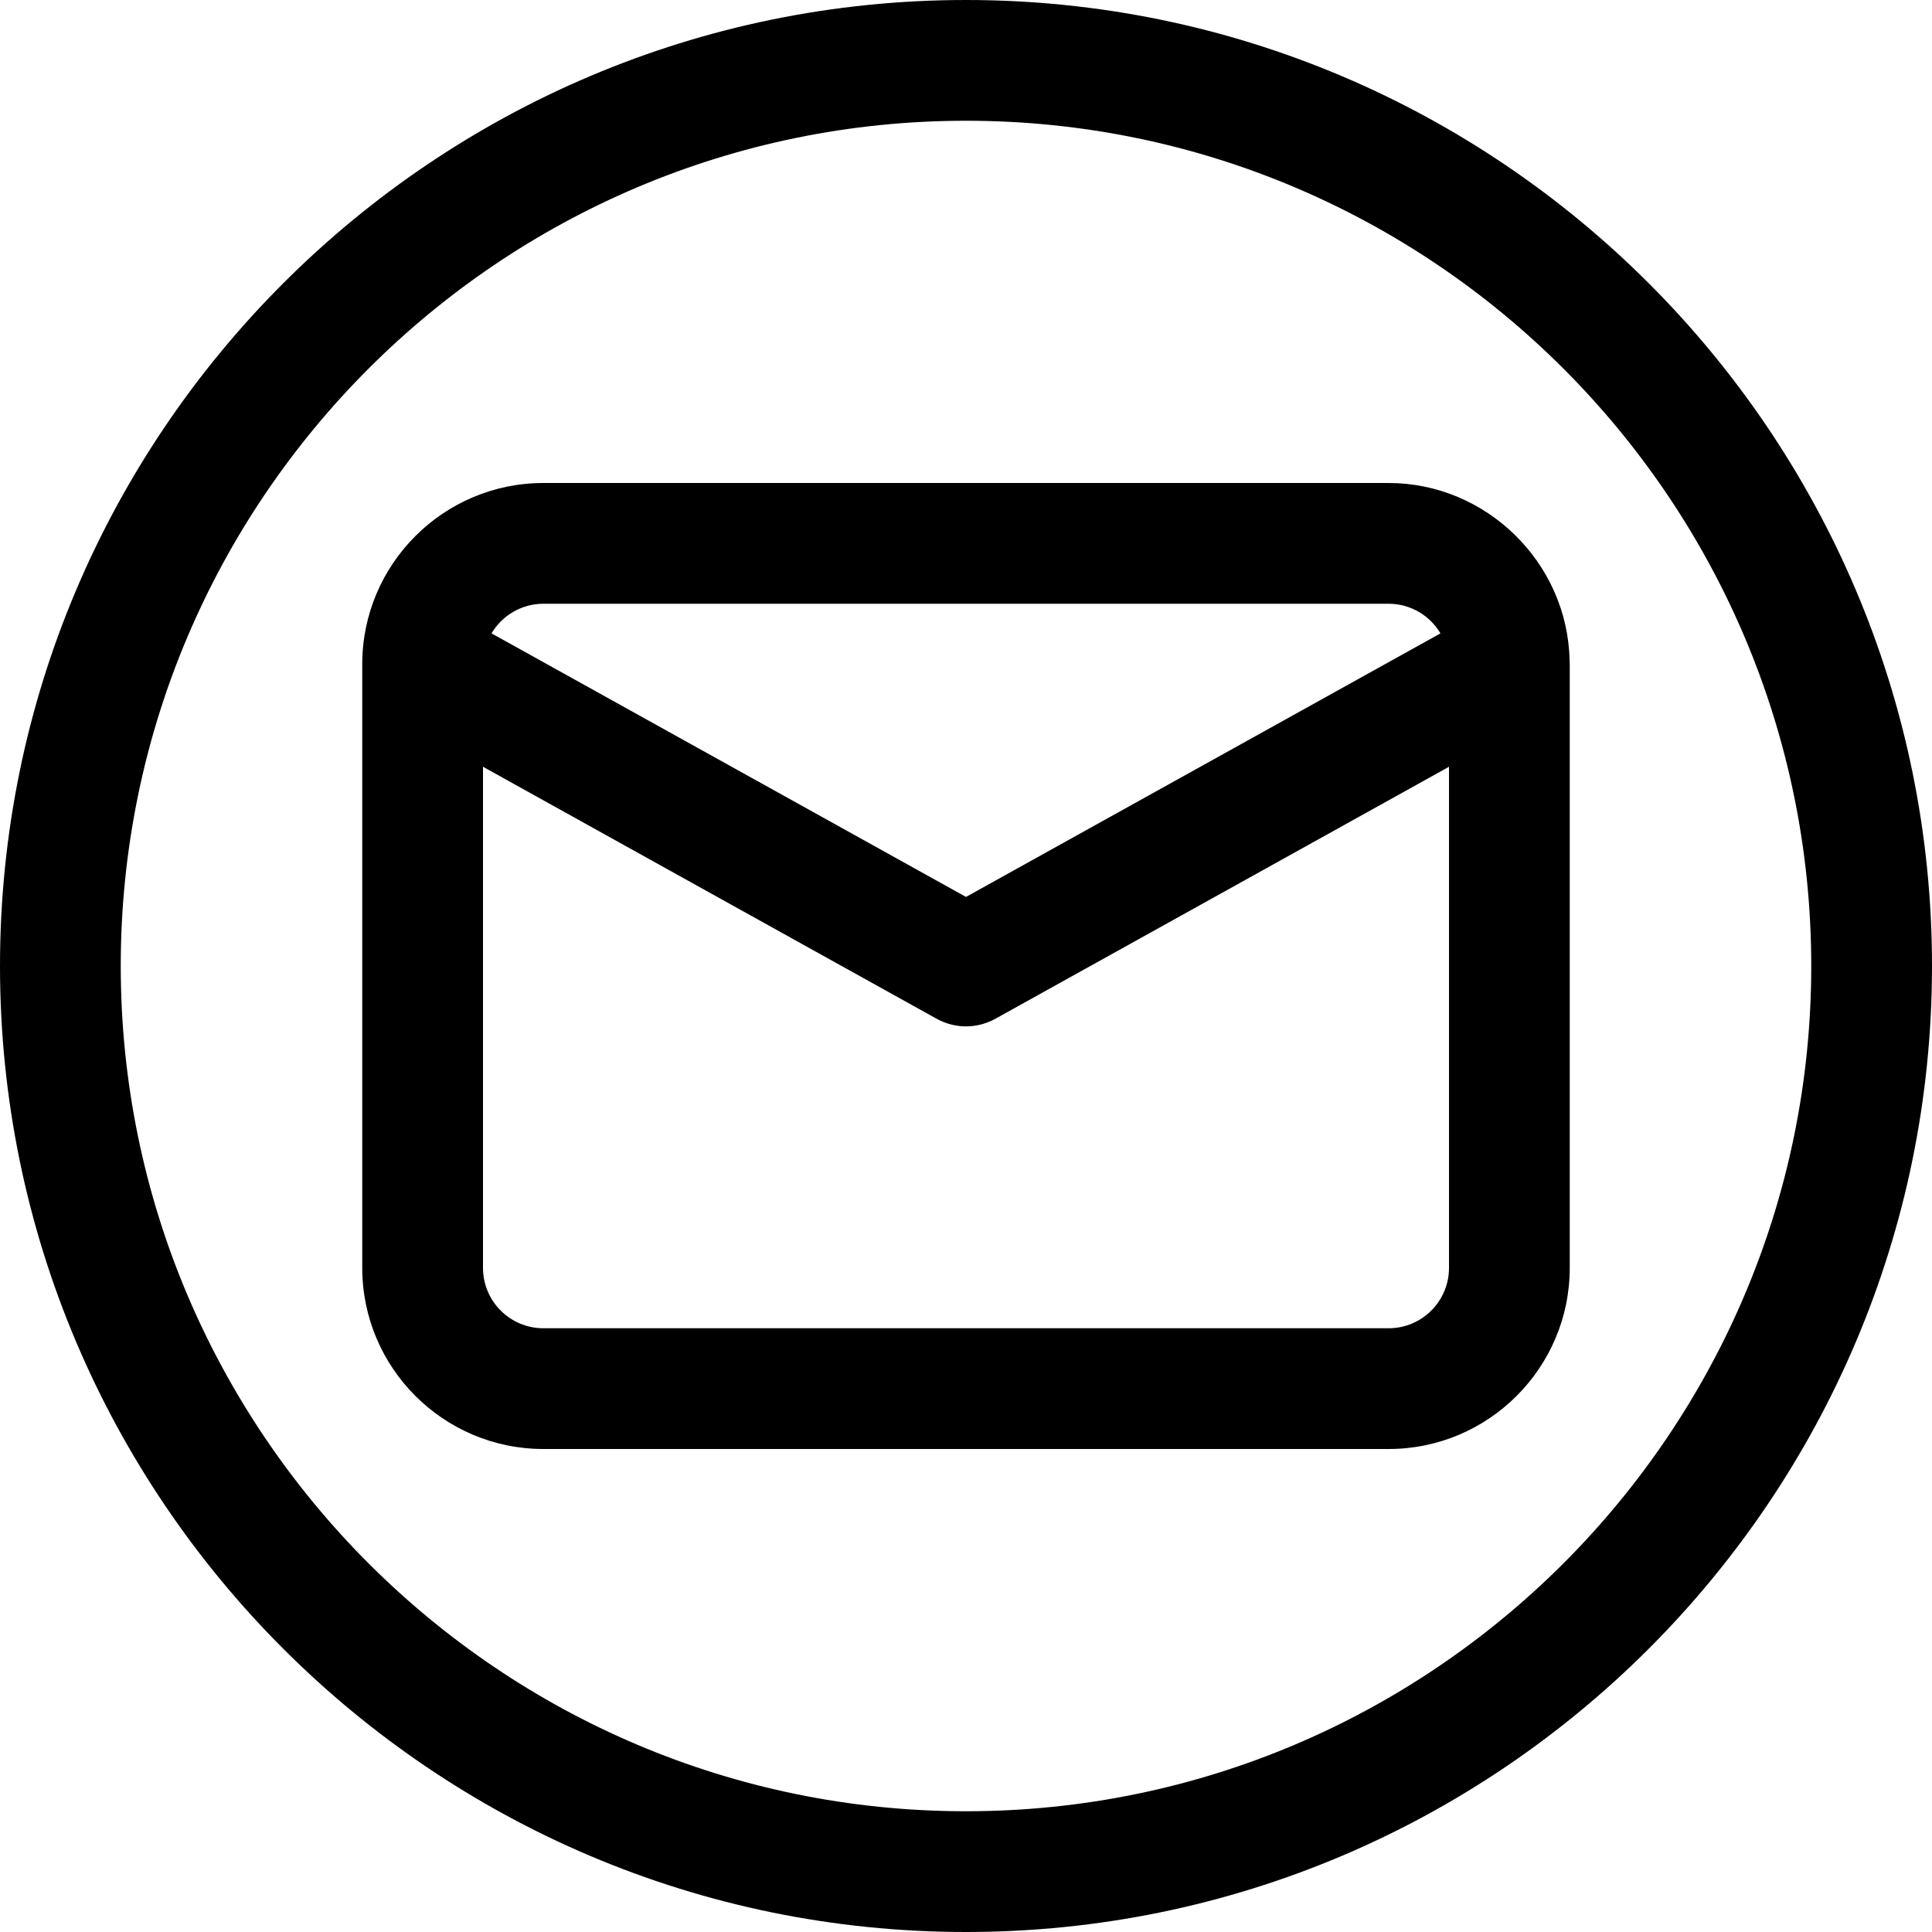 <?xml version="1.0" encoding="utf-8"?>
<!-- Generator: Adobe Illustrator 22.1.0, SVG Export Plug-In . SVG Version: 6.00 Build 0)  -->
<svg version="1.1" id="Layer_1" xmlns="http://www.w3.org/2000/svg" xmlns:xlink="http://www.w3.org/1999/xlink" x="0px" y="0px"
	 viewBox="0 0 24 24" style="enable-background:new 0 0 24 24;" xml:space="preserve">
<title>read-email-circle</title>
<g>
	<path d="M12,24C5.383,24,0,18.617,0,12C0,5.383,5.383,0,12,0c6.617,0,12,5.383,12,12C24,18.617,18.617,24,12,24z M12,1.5
		C6.21,1.5,1.5,6.21,1.5,12c0,5.79,4.71,10.5,10.5,10.5c5.79,0,10.5-4.71,10.5-10.5C22.5,6.21,17.79,1.5,12,1.5z"/>
	<path d="M6.75,18c-1.241,0-2.25-1.009-2.25-2.25v-7.5C4.5,7.009,5.509,6,6.75,6h10.5c1.213,0,2.222,0.988,2.248,2.201
		C19.499,8.218,19.5,8.234,19.5,8.25v7.5c0,1.241-1.009,2.25-2.25,2.25H6.75z M6,15.75c0,0.414,0.336,0.75,0.75,0.75h10.5
		c0.414,0,0.75-0.336,0.75-0.75V9.525l-5.636,3.131C12.253,12.717,12.127,12.75,12,12.75s-0.253-0.033-0.364-0.094L6,9.525V15.75z
		 M12,11.142l5.894-3.274C17.762,7.645,17.52,7.5,17.25,7.5H6.75c-0.27,0-0.512,0.145-0.644,0.368L12,11.142z"/>
</g>
</svg>
